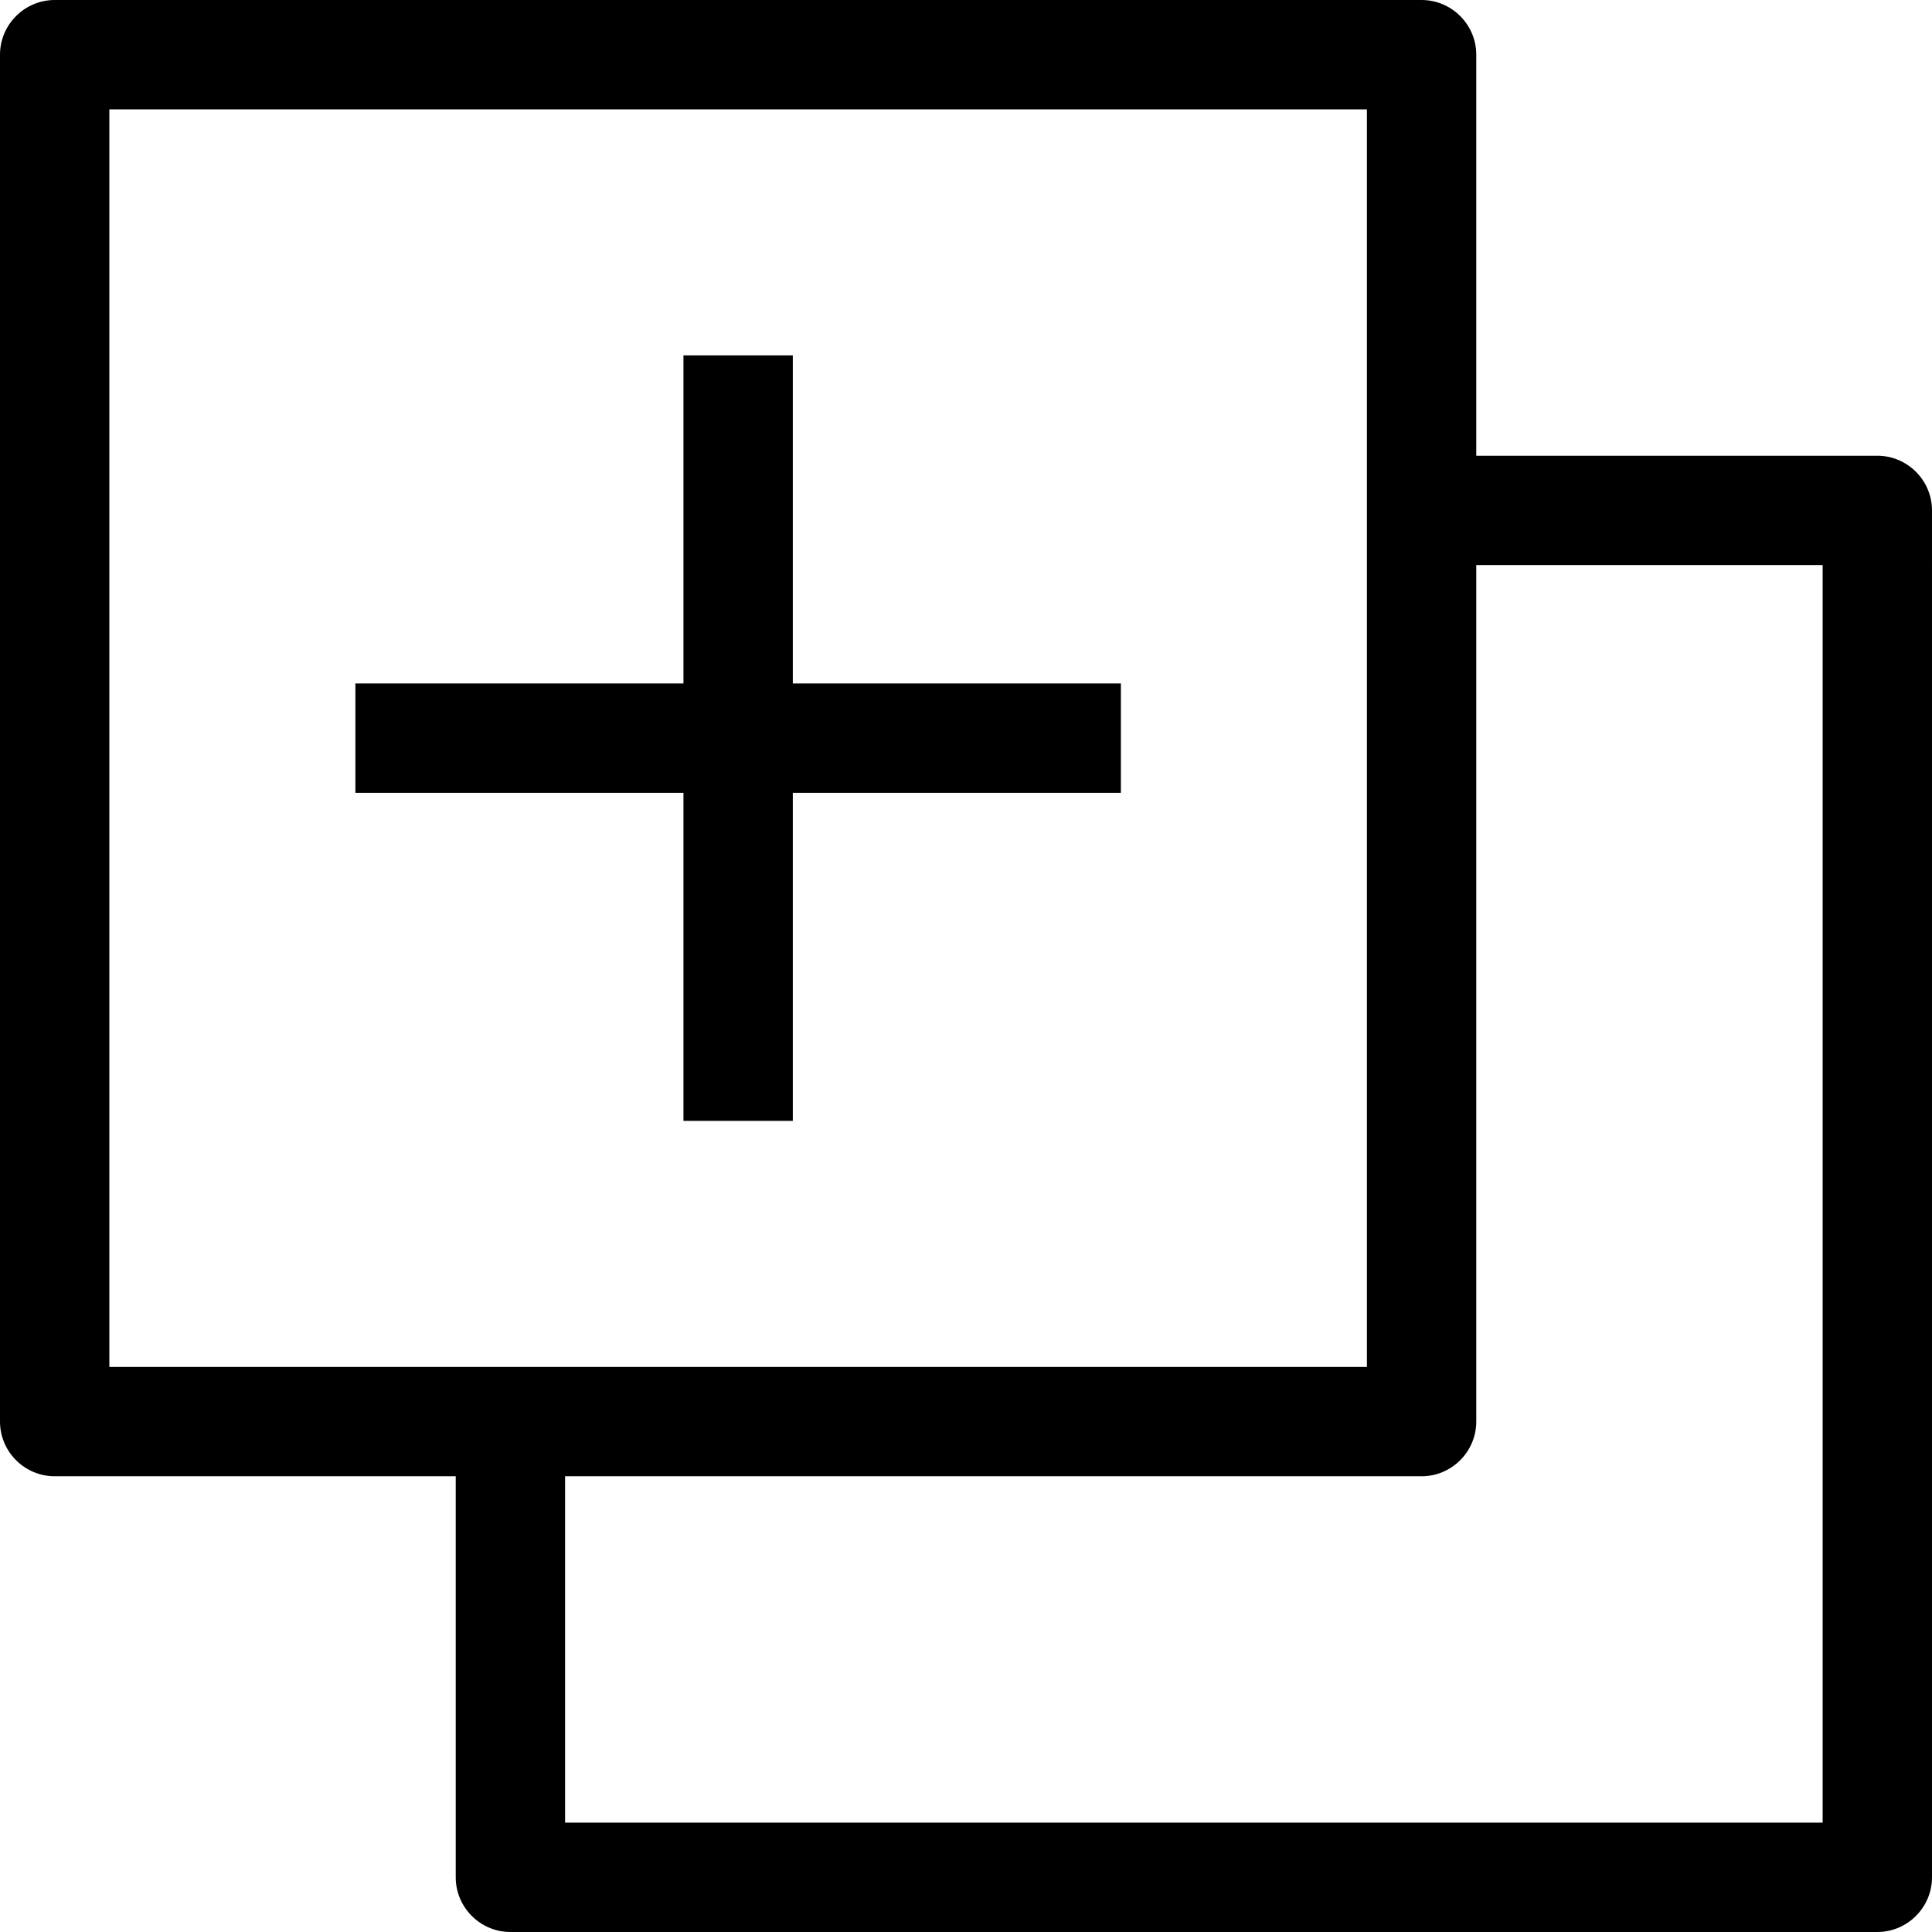 <?xml version="1.0" encoding="UTF-8"?>
<svg id="Layer_1" data-name="Layer 1" xmlns="http://www.w3.org/2000/svg" viewBox="0 0 70.67 70.67">
  <path d="M68.67,16.67h-14.67V2c0-1.1-.9-2-2-2H2C.9,0,0,.9,0,2v50c0,1.1.9,2,2,2h14.67v14.67c0,1.1.9,2,2,2h50c1.1,0,2-.9,2-2V18.67c0-1.1-.9-2-2-2ZM4,4h46v46H4V4ZM66.67,66.67H20.67v-12.67h31.33c1.1,0,2-.9,2-2v-31.33h12.67v46Z" style="fill: #000; stroke-width: 0px;"/>
  <polygon points="41 25 29 25 29 13 25 13 25 25 13 25 13 29 25 29 25 41 29 41 29 29 41 29 41 25" style="fill: #000; stroke-width: 0px;"/>
</svg>
